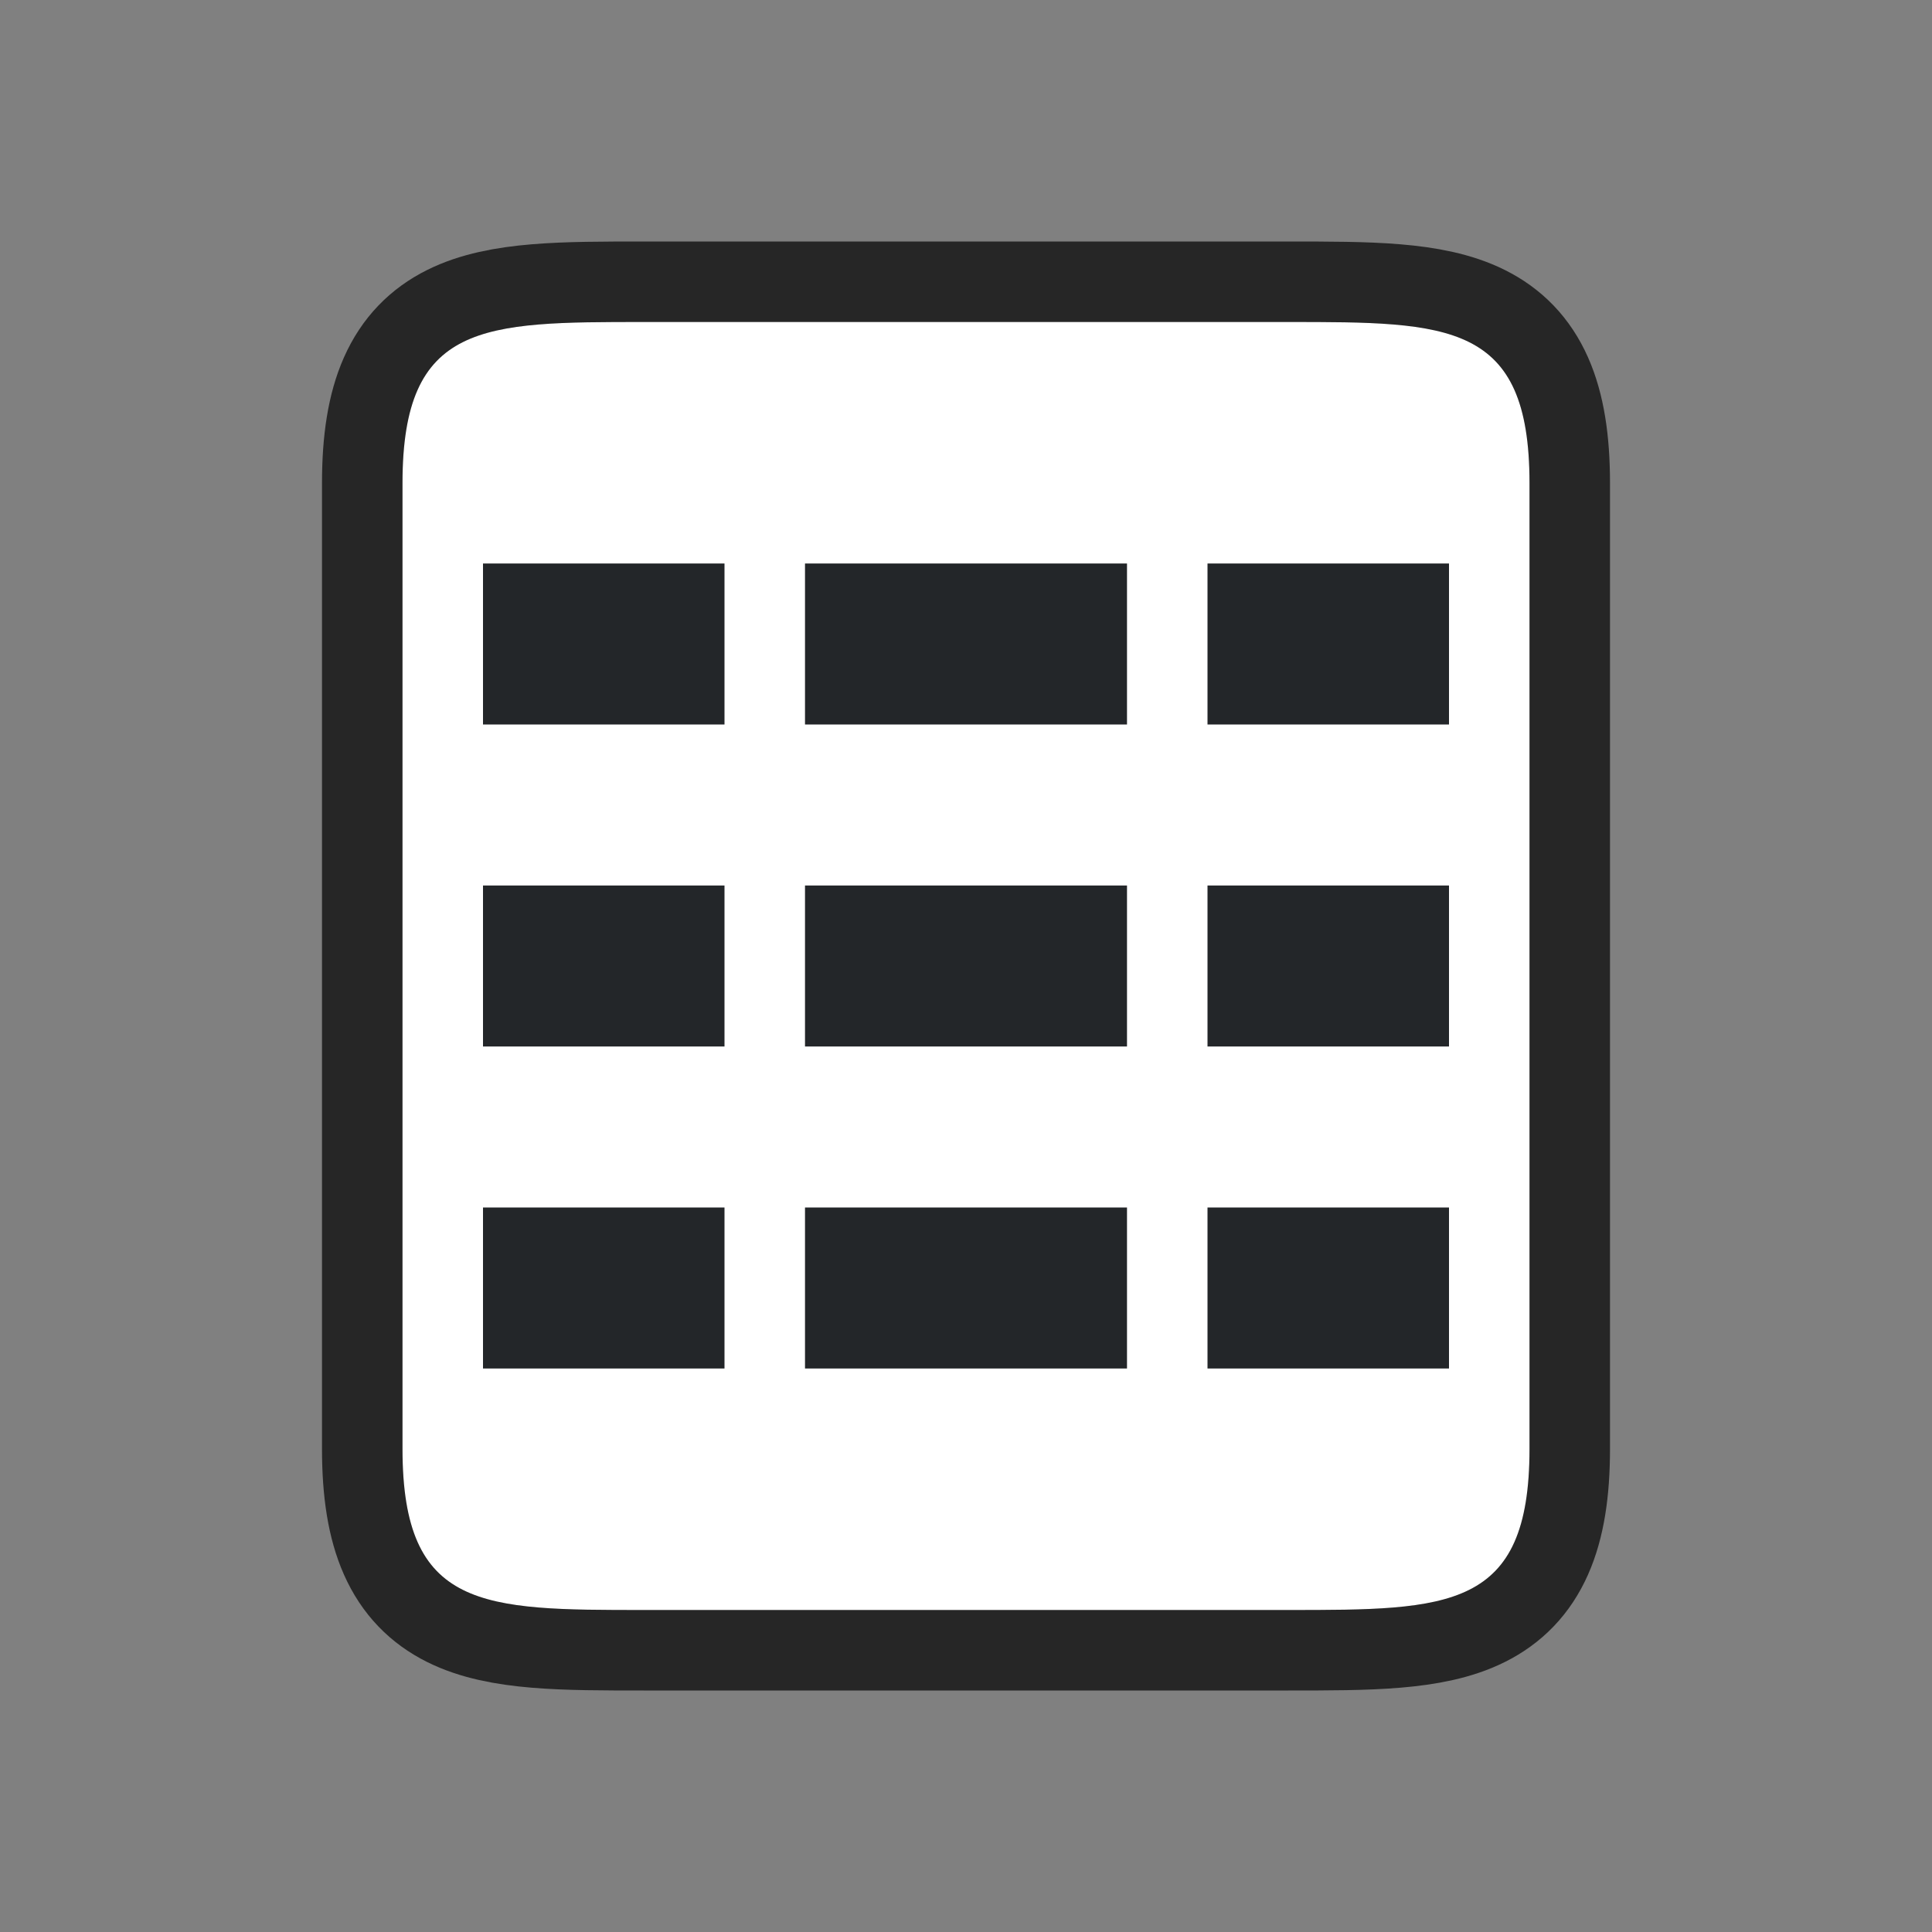 <?xml version="1.0" encoding="UTF-8" standalone="no"?>
<svg
   xmlns:dc="http://purl.org/dc/elements/1.1/"
   xmlns:cc="http://creativecommons.org/ns#"
   xmlns:rdf="http://www.w3.org/1999/02/22-rdf-syntax-ns#"
   xmlns:svg="http://www.w3.org/2000/svg"
   xmlns="http://www.w3.org/2000/svg"
   xmlns:sodipodi="http://sodipodi.sourceforge.net/DTD/sodipodi-0.dtd"
   xmlns:inkscape="http://www.inkscape.org/namespaces/inkscape"
   viewBox="0 0 24 24"
   version="1.1"
   id="svg6"
   sodipodi:docname="column_L_3_24x24.svg"
   inkscape:version="0.92.5 (2060ec1f9f, 2020-04-08)"
   inkscape:export-filename="/home/jupiter007/Libreoffice yaru theme fullcolor/build/sw/res/sidebar/pageproppanel/column_L_3_24x24.png"
   inkscape:export-xdpi="95"
   inkscape:export-ydpi="95">
  <rect x="0" y="0" width="24" height="24" fill="#808080" stroke="none"/>
  <defs
     id="defs10" />
  <sodipodi:namedview
     pagecolor="#ffffff"
     bordercolor="#666666"
     borderopacity="1"
     objecttolerance="10"
     gridtolerance="10"
     guidetolerance="10"
     inkscape:pageopacity="0"
     inkscape:pageshadow="2"
     inkscape:window-width="1920"
     inkscape:window-height="1011"
     id="namedview8"
     showgrid="true"
     inkscape:zoom="39.333333"
     inkscape:cx="8.6320603"
     inkscape:cy="13.425545"
     inkscape:window-x="0"
     inkscape:window-y="32"
     inkscape:window-maximized="1"
     inkscape:current-layer="svg6">
    <inkscape:grid
       type="xygrid"
       id="grid836" />
  </sodipodi:namedview>
  <path
     sodipodi:nodetypes="cccccccccc"
     style="opacity:0.7;fill:#000000;stroke:#000000;stroke-width:2;stroke-linejoin:round;stroke-miterlimit:4;stroke-dasharray:none"
     id="path829"
     d="m 8,20 c -2,0 -3,0 -3,-2 V 6 c 0,-2 1,-2 3,-2 H 16 c 2,0 3,0 3,2 V 9.406 18 c 0,2 -1,2 -3,2 z"
     inkscape:connector-curvature="0" />
  <path
     inkscape:connector-curvature="0"
     d="m 8,20 c -2,0 -3,0 -3,-2 V 6 c 0,-2 1,-2 3,-2 H 16 c 2,0 3,0 3,2 V 9.406 18 c 0,2 -1,2 -3,2 z"
     id="path2"
     style="fill:#ffffff"
     sodipodi:nodetypes="cccccccccc" />
  <rect
     style="opacity:1;fill:#232629;fill-opacity:1;stroke:none;stroke-width:1.095;stroke-linejoin:round;stroke-miterlimit:4;stroke-dasharray:none;stroke-opacity:1"
     id="rect844"
     width="3"
     height="2"
     x="15"
     y="7" />
  <rect
     y="11"
     x="15"
     height="2"
     width="3"
     id="rect846"
     style="opacity:1;fill:#232629;fill-opacity:1;stroke:none;stroke-width:1.095;stroke-linejoin:round;stroke-miterlimit:4;stroke-dasharray:none;stroke-opacity:1" />
  <rect
     style="opacity:1;fill:#232629;fill-opacity:1;stroke:none;stroke-width:1.095;stroke-linejoin:round;stroke-miterlimit:4;stroke-dasharray:none;stroke-opacity:1"
     id="rect848"
     width="3"
     height="2"
     x="15"
     y="15" />
  <rect
     y="7"
     x="10"
     height="2"
     width="4"
     id="rect838"
     style="opacity:1;fill:#232629;fill-opacity:1;stroke:none;stroke-width:1.265;stroke-linejoin:round;stroke-miterlimit:4;stroke-dasharray:none;stroke-opacity:1" />
  <rect
     style="opacity:1;fill:#232629;fill-opacity:1;stroke:none;stroke-width:1.265;stroke-linejoin:round;stroke-miterlimit:4;stroke-dasharray:none;stroke-opacity:1"
     id="rect840"
     width="4"
     height="2"
     x="10"
     y="11" />
  <rect
     y="15"
     x="10"
     height="2"
     width="4"
     id="rect842"
     style="opacity:1;fill:#232629;fill-opacity:1;stroke:none;stroke-width:1.265;stroke-linejoin:round;stroke-miterlimit:4;stroke-dasharray:none;stroke-opacity:1" />
  <rect
     style="opacity:1;fill:#232629;fill-opacity:1;stroke:none;stroke-width:1.095;stroke-linejoin:round;stroke-miterlimit:4;stroke-dasharray:none;stroke-opacity:1"
     id="rect845"
     width="3"
     height="2"
     x="6"
     y="7" />
  <rect
     y="11"
     x="6"
     height="2"
     width="3"
     id="rect847"
     style="opacity:1;fill:#232629;fill-opacity:1;stroke:none;stroke-width:1.095;stroke-linejoin:round;stroke-miterlimit:4;stroke-dasharray:none;stroke-opacity:1" />
  <rect
     style="opacity:1;fill:#232629;fill-opacity:1;stroke:none;stroke-width:1.095;stroke-linejoin:round;stroke-miterlimit:4;stroke-dasharray:none;stroke-opacity:1"
     id="rect849"
     width="3"
     height="2"
     x="6"
     y="15" />
</svg>
